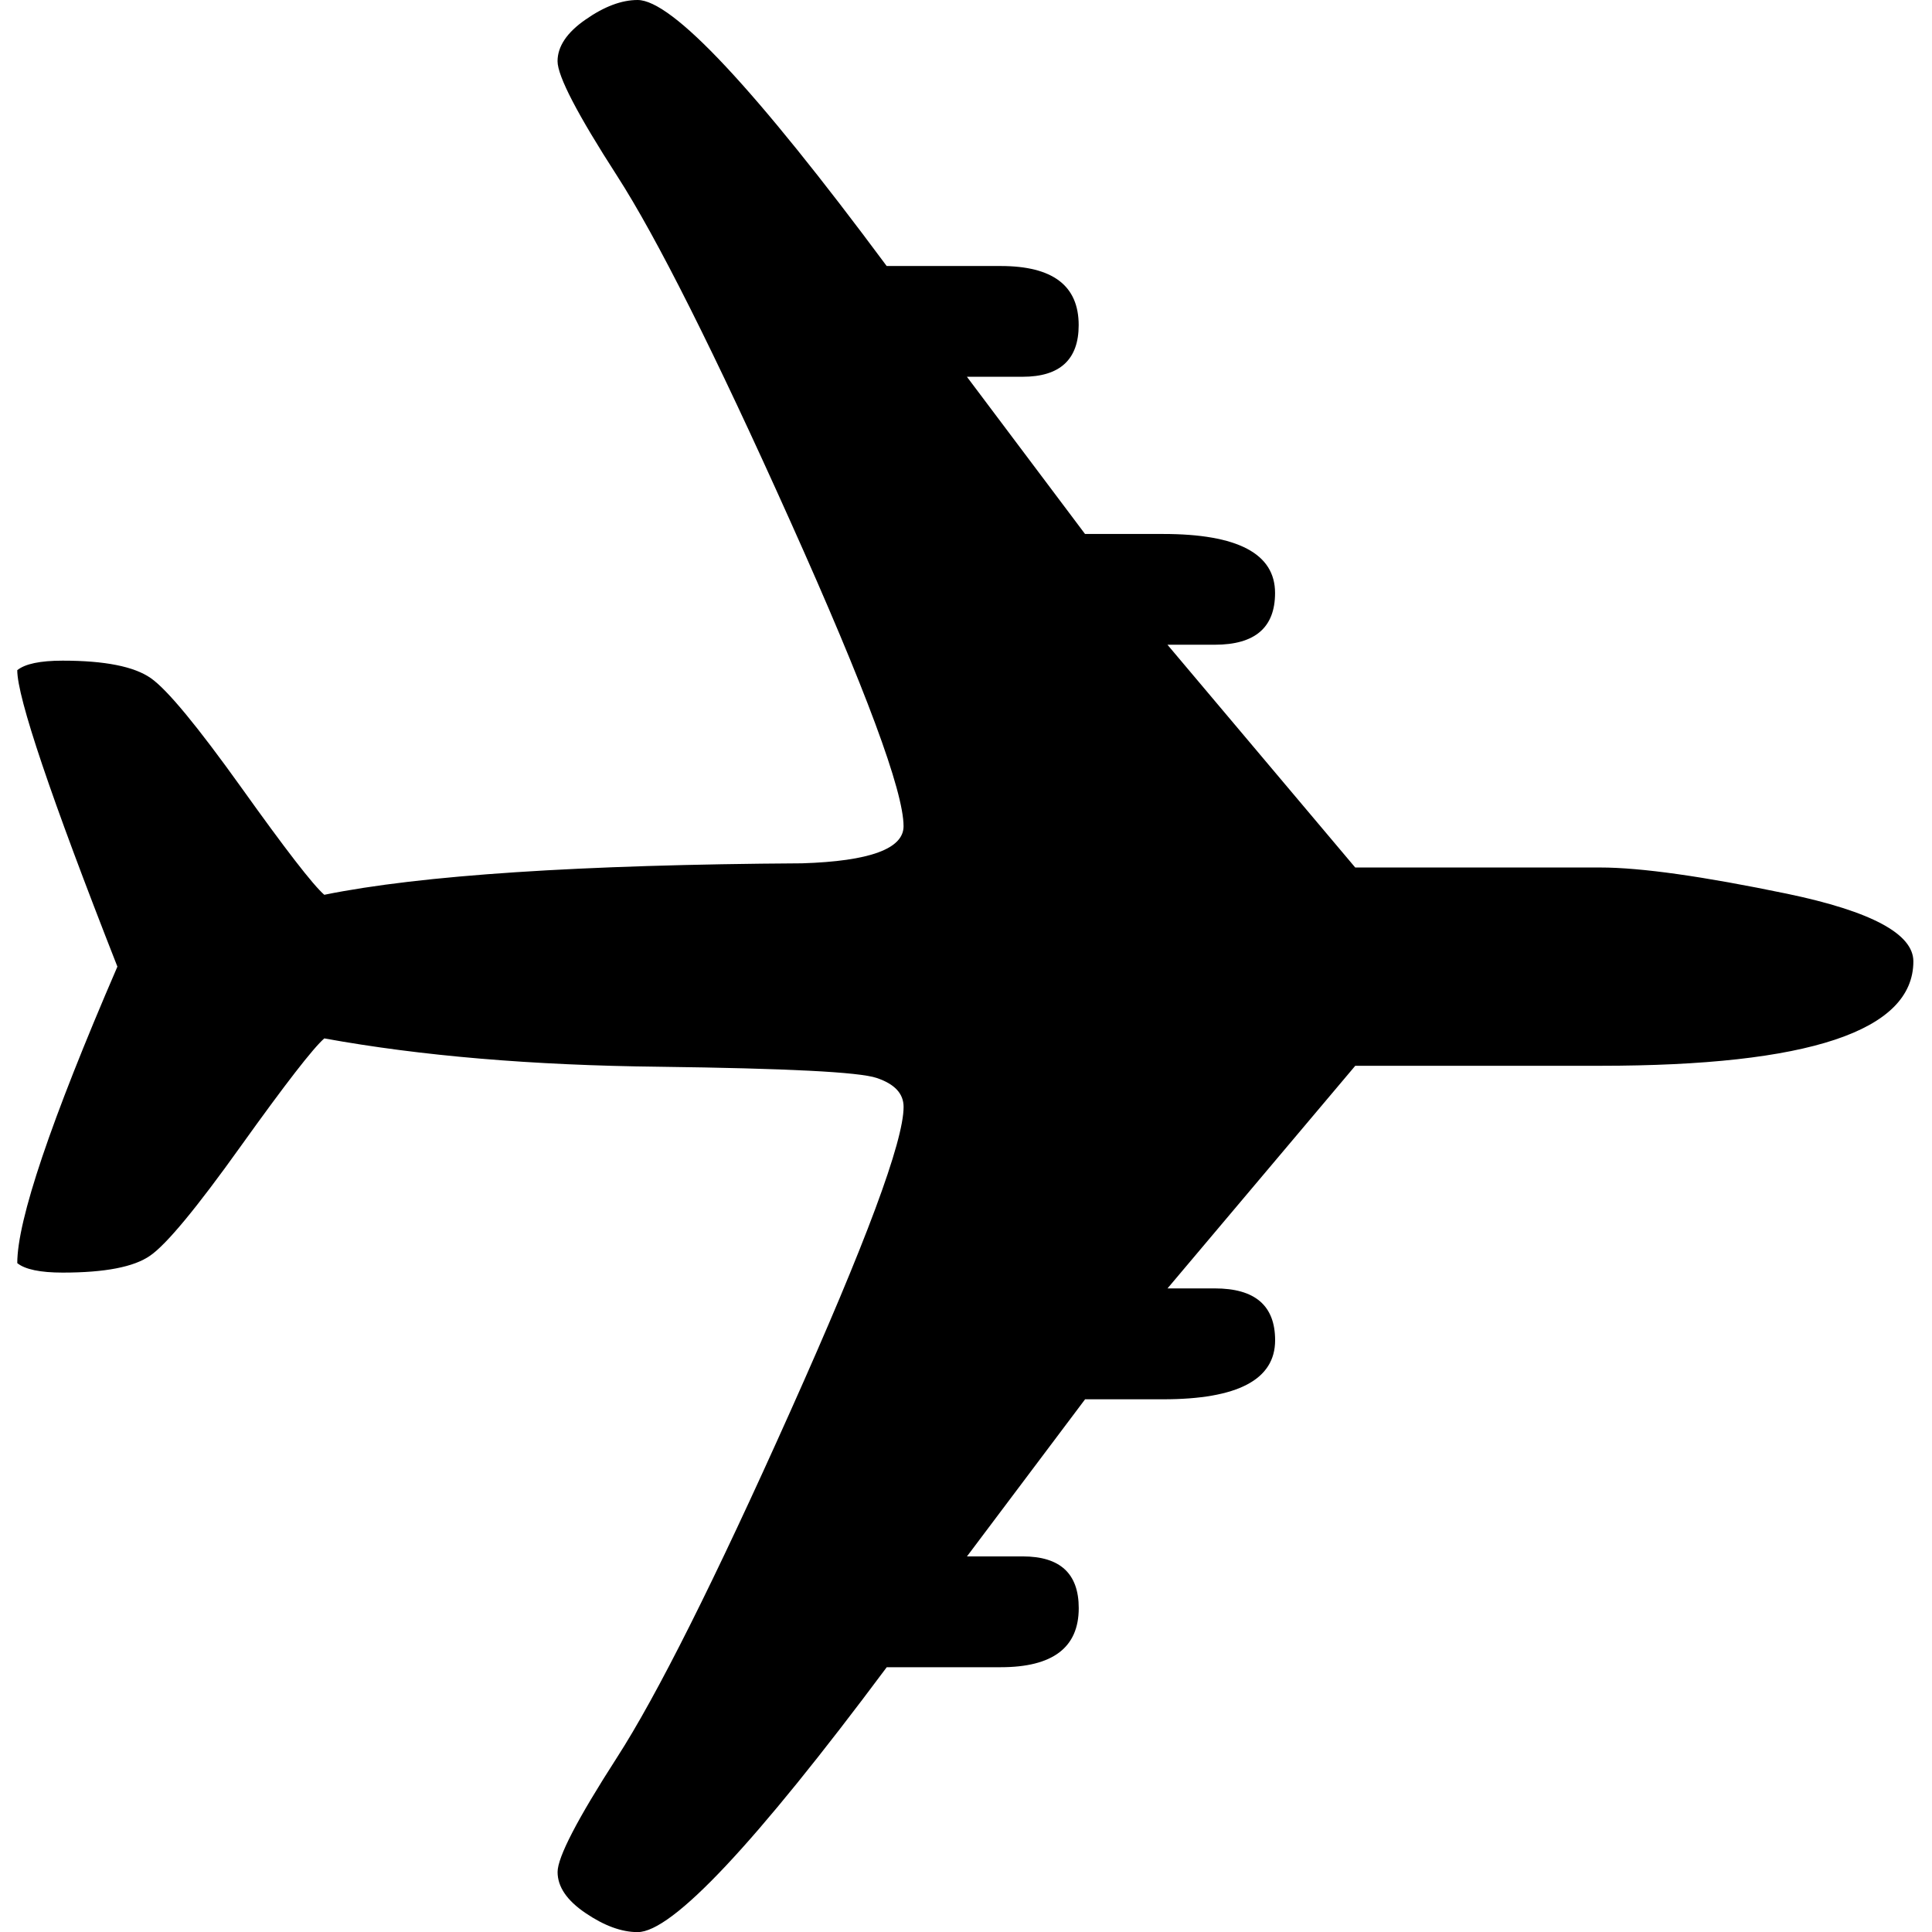 <svg class="svg-icon" style="width: 1em; height: 1em;vertical-align: middle;fill: currentColor;overflow: hidden;" viewBox="0 0 1024 1024" version="1.1" xmlns="http://www.w3.org/2000/svg"><path d="M618.772 341.718l25.104 0c21.26 0 31.931-9.077 31.931-27.434 0-20.811-19.778-31.267-59.345-31.267l-41.376 0-62.605-83.324 29.57 0c19.778 0 29.672-9.179 29.672-27.352 0-20.974-13.758-31.349-41.366-31.349l-60.398 0C400.22 47.028 356.279 0 337.942 0c-8.504 0-17.724 3.465-27.628 10.405-9.915 6.869-14.8 14.269-14.8 22.058 0 7.85 10.497 28.078 31.533 60.714 20.995 32.596 51.669 93.586 91.726 182.849 40.108 89.273 60.132 143.292 60.132 161.895 0 11.938-17.887 18.521-53.764 19.656-117.719 0.715-202.147 6.276-253.263 16.681-5.969-5.182-20.606-24.122-43.88-56.718-23.335-32.596-39.372-52.057-48.101-58.139-8.811-6.133-24.306-9.24-46.681-9.24-11.938 0-19.983 1.707-24.071 5.06 0 14.463 17.642 66.898 53.079 157.112C26.795 594.379 9.153 646.712 9.153 669.474c4.089 3.332 12.133 5.029 24.071 5.029 22.364 0 37.768-2.964 46.364-8.985 8.627-5.928 24.664-25.298 48.122-58.139 23.478-32.79 38.207-51.791 44.176-57.004 51.106 9.301 110.165 14.289 177.575 15.025 67.215 0.869 105.739 2.75 115.184 5.939 9.536 3.199 14.279 8.289 14.279 15.332 0 18.317-20.024 72.132-60.132 161.619-40.057 89.528-70.731 150.58-91.726 183.145-21.046 32.698-31.533 52.895-31.533 60.766 0 7.789 4.886 15.056 14.8 21.751 9.894 6.726 19.124 10.109 27.628 10.109 18.337 0 62.278-46.834 132.028-140.4l60.398 0c27.608 0 41.366-10.436 41.366-31.318 0-18.337-9.904-27.414-29.672-27.414l-29.57 0 62.605-83.273 41.376 0c39.567 0 59.345-10.477 59.345-31.287 0-18.368-10.671-27.485-31.931-27.485l-25.104 0 99.515-117.995 129.8 0c110.635 0 166.004-18.46 166.004-55.359 0-14.535-22.272-26.504-66.888-35.815-44.483-9.22-77.539-13.921-99.116-13.921L718.296 459.795 618.772 341.718z"  /></svg>